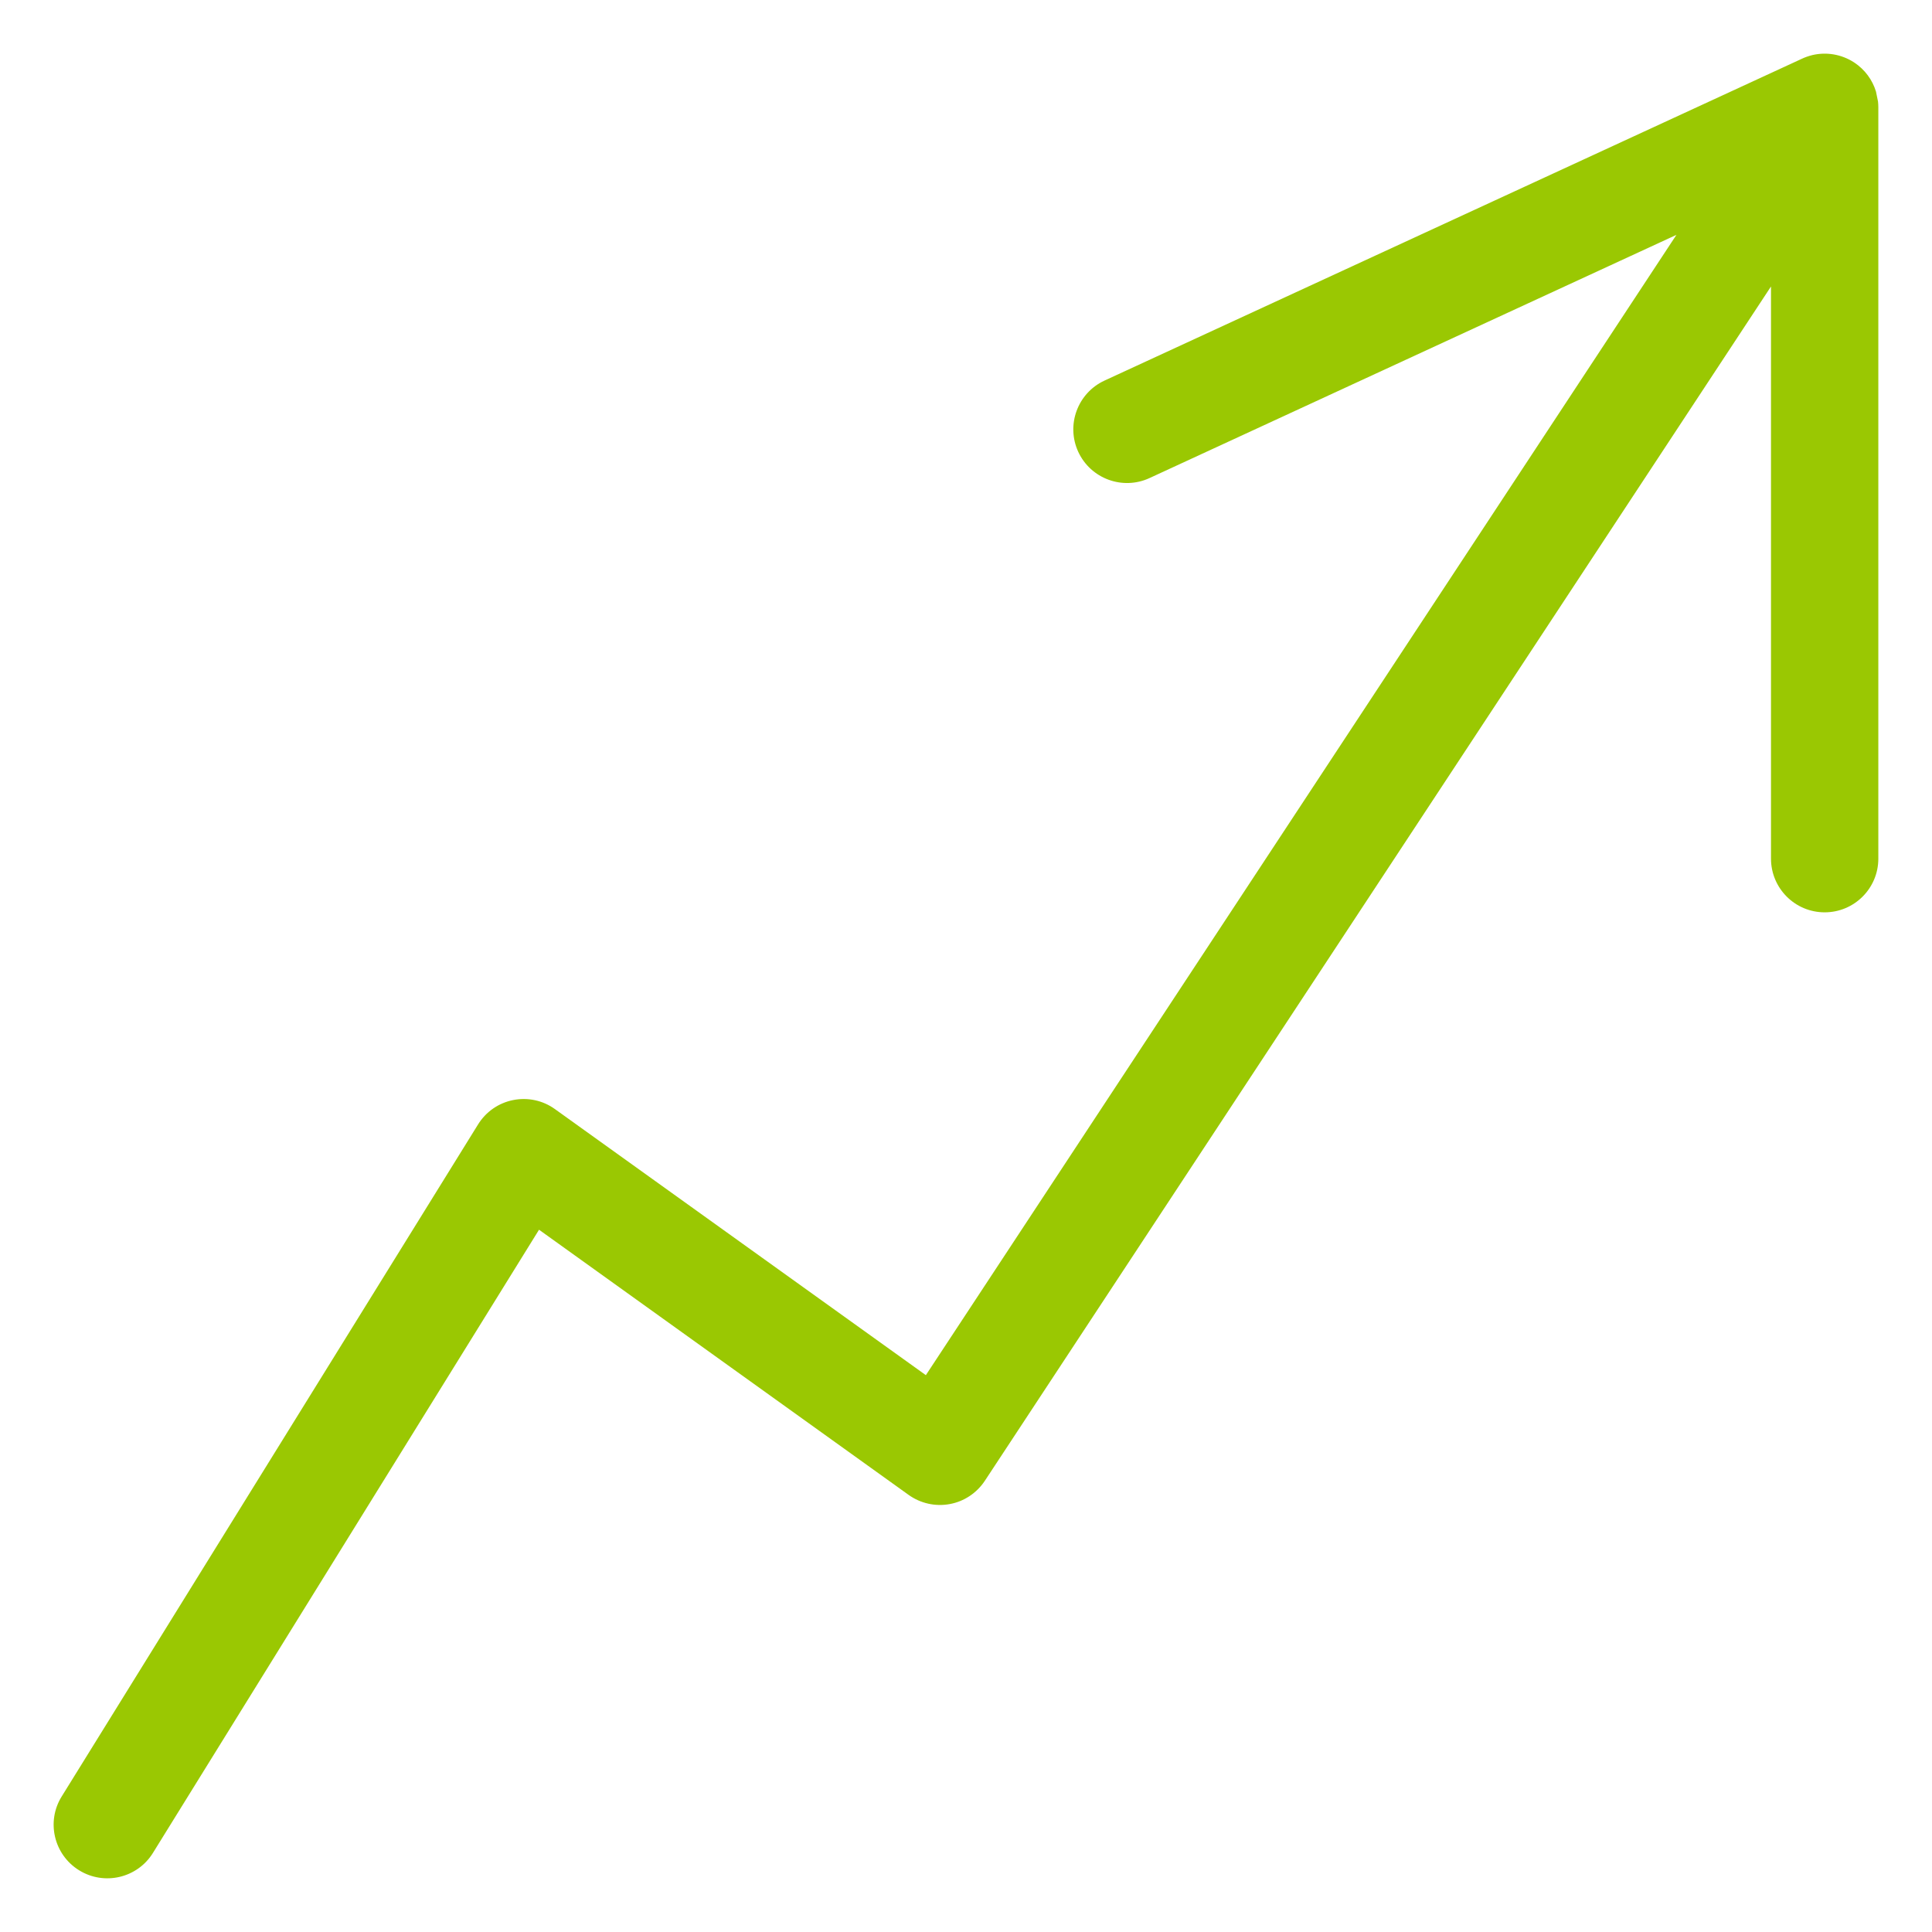 <svg width="18" height="18" viewBox="0 0 18 18" fill="none" xmlns="http://www.w3.org/2000/svg">
<path fill-rule="evenodd" clip-rule="evenodd" d="M17.478 0.853C17.445 0.745 17.376 0.649 17.275 0.582C17.155 0.504 17.015 0.483 16.886 0.513C16.85 0.522 16.815 0.534 16.782 0.55L10.29 3.546C10.04 3.662 9.93 3.959 10.046 4.21C10.162 4.46 10.459 4.57 10.71 4.454L15.619 2.188L8.626 12.812L5.17 10.333C5.058 10.252 4.917 10.222 4.781 10.249C4.645 10.276 4.527 10.358 4.454 10.476L0.575 16.737C0.429 16.971 0.502 17.28 0.737 17.425C0.971 17.57 1.28 17.498 1.425 17.263L5.022 11.457L8.466 13.928C8.577 14.007 8.715 14.038 8.849 14.013C8.982 13.989 9.1 13.91 9.175 13.797L16.5 2.669V8C16.5 8.276 16.724 8.5 17 8.5C17.276 8.5 17.5 8.276 17.5 8V1.007V1C17.5 0.982 17.499 0.964 17.497 0.946" fill="#9AC802"/>
</svg>
